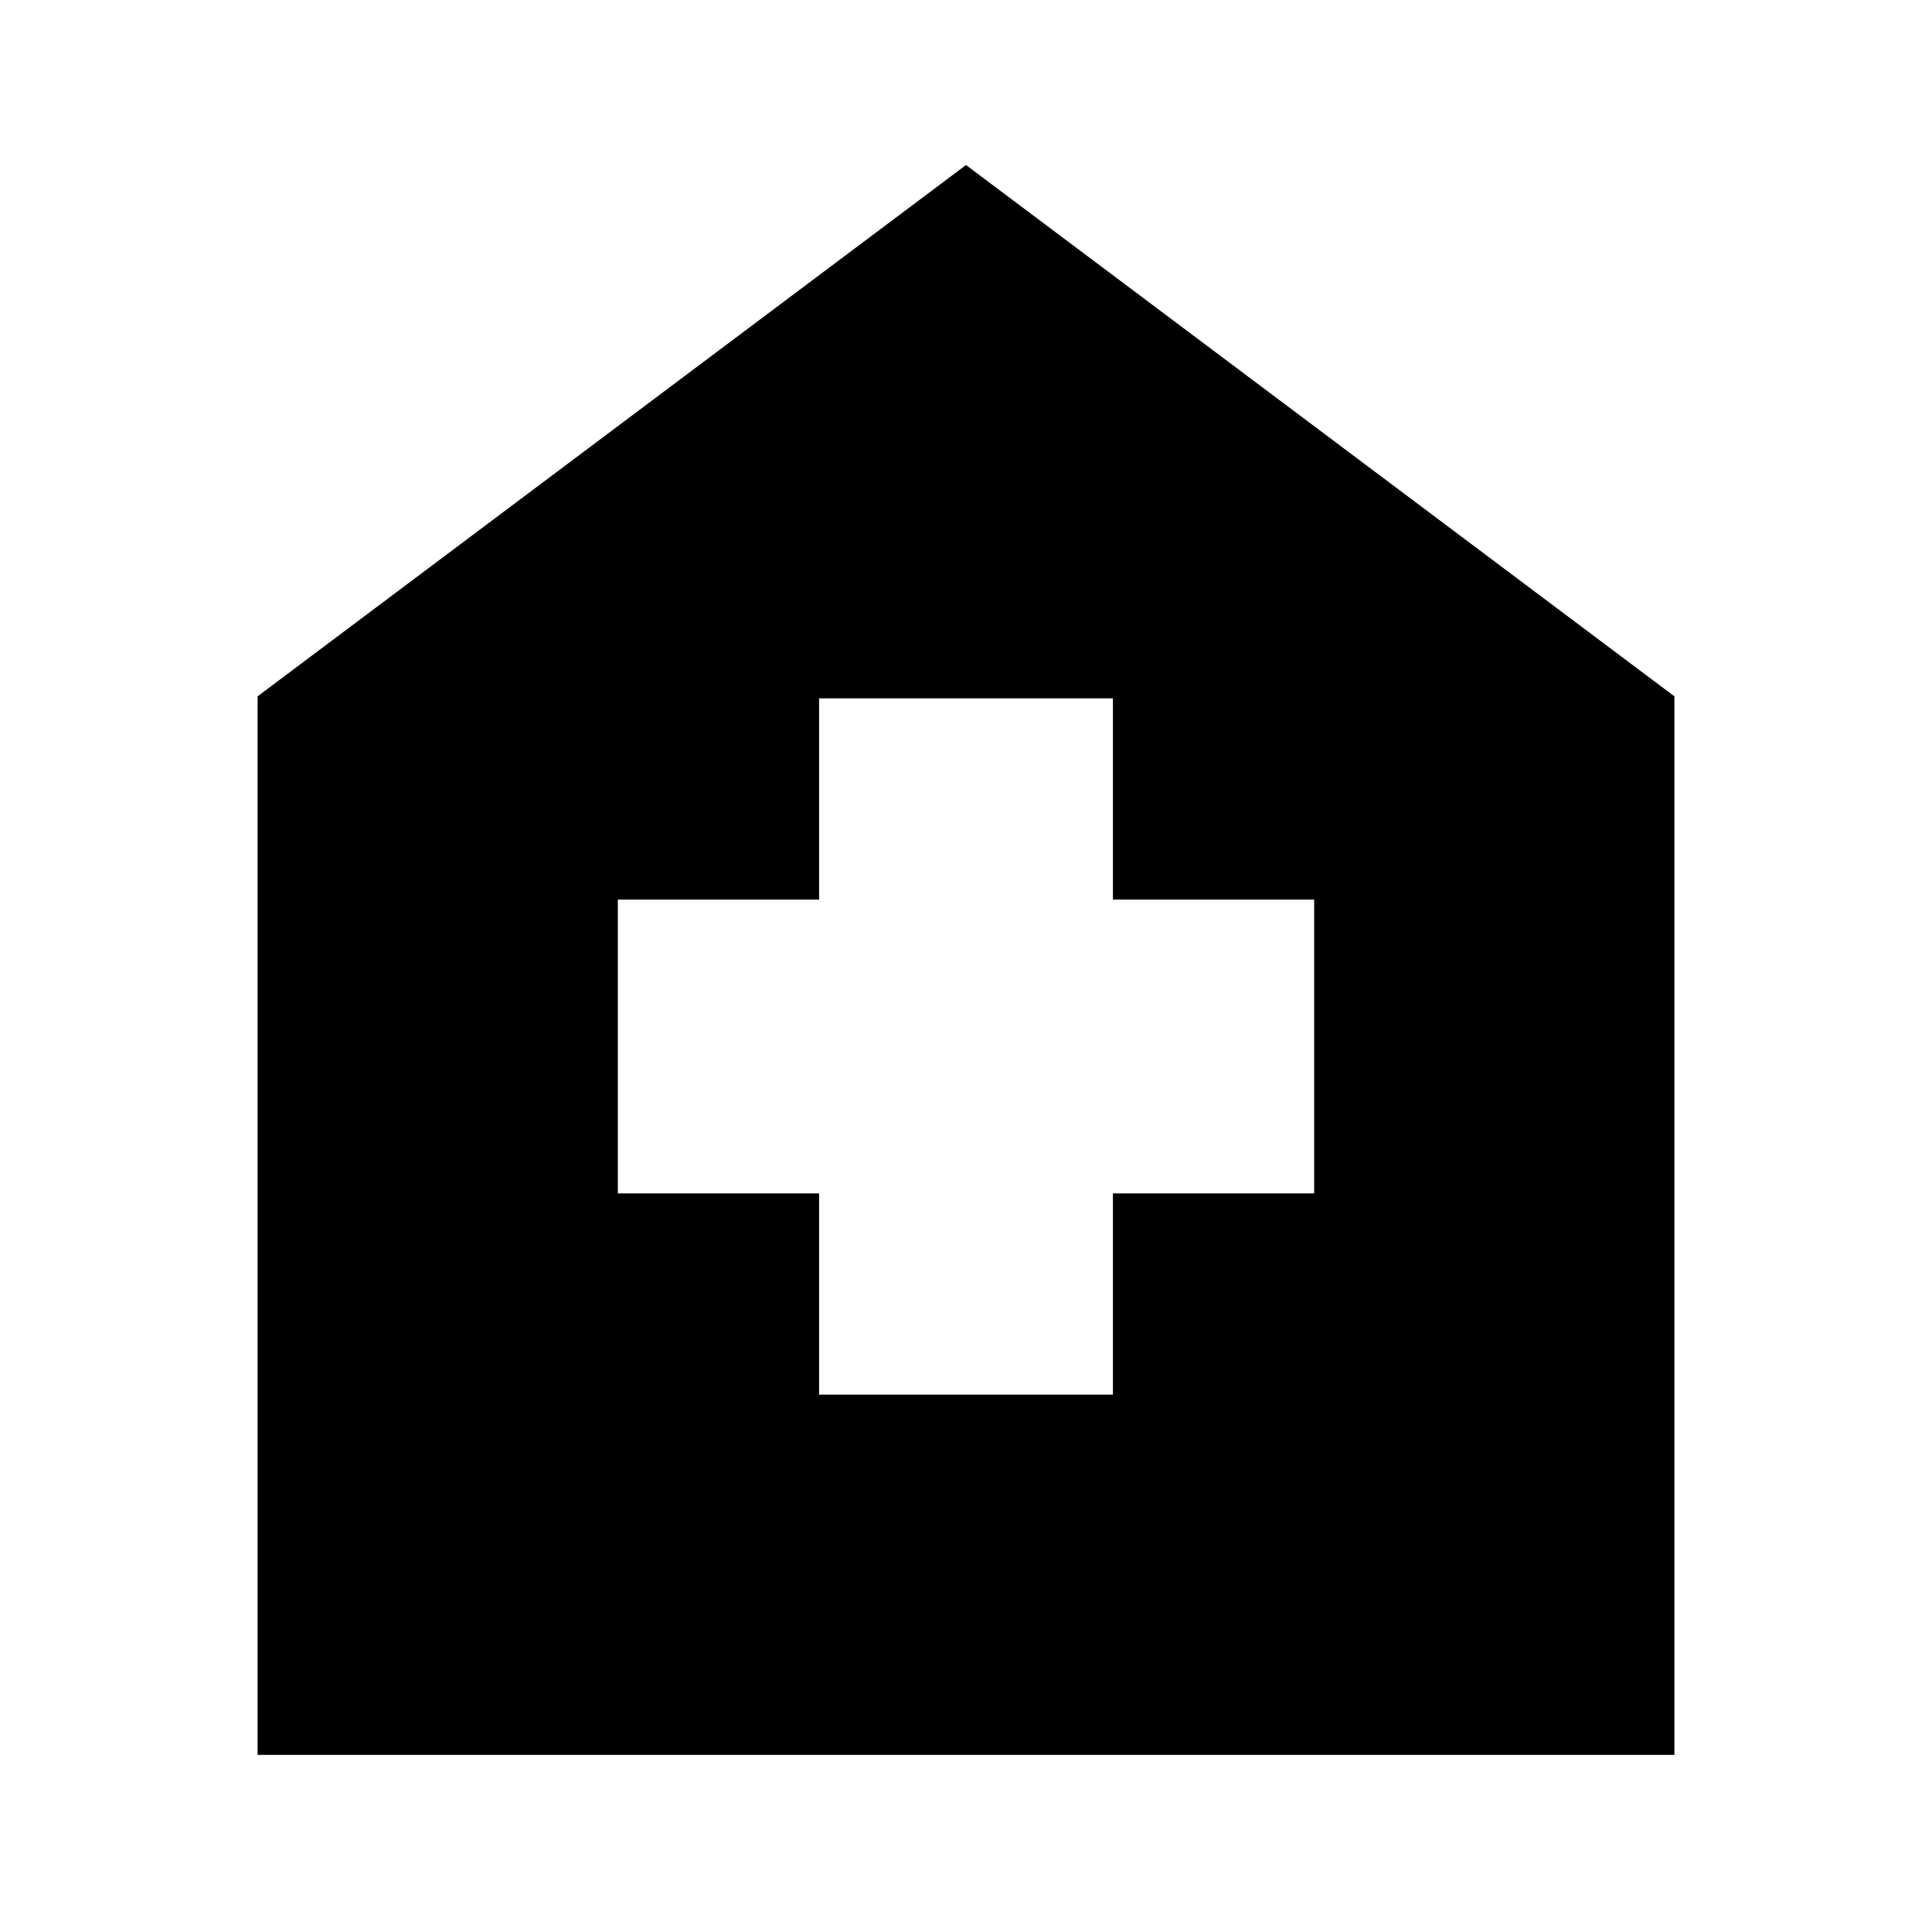 <svg xmlns="http://www.w3.org/2000/svg" height="24" viewBox="0 -960 960 960" width="24"><path d="M407-267h146v-100h100v-146H553v-100H407v100H307v146h100v100ZM128-88v-526l352-264 352 264v526H128Z"/></svg>